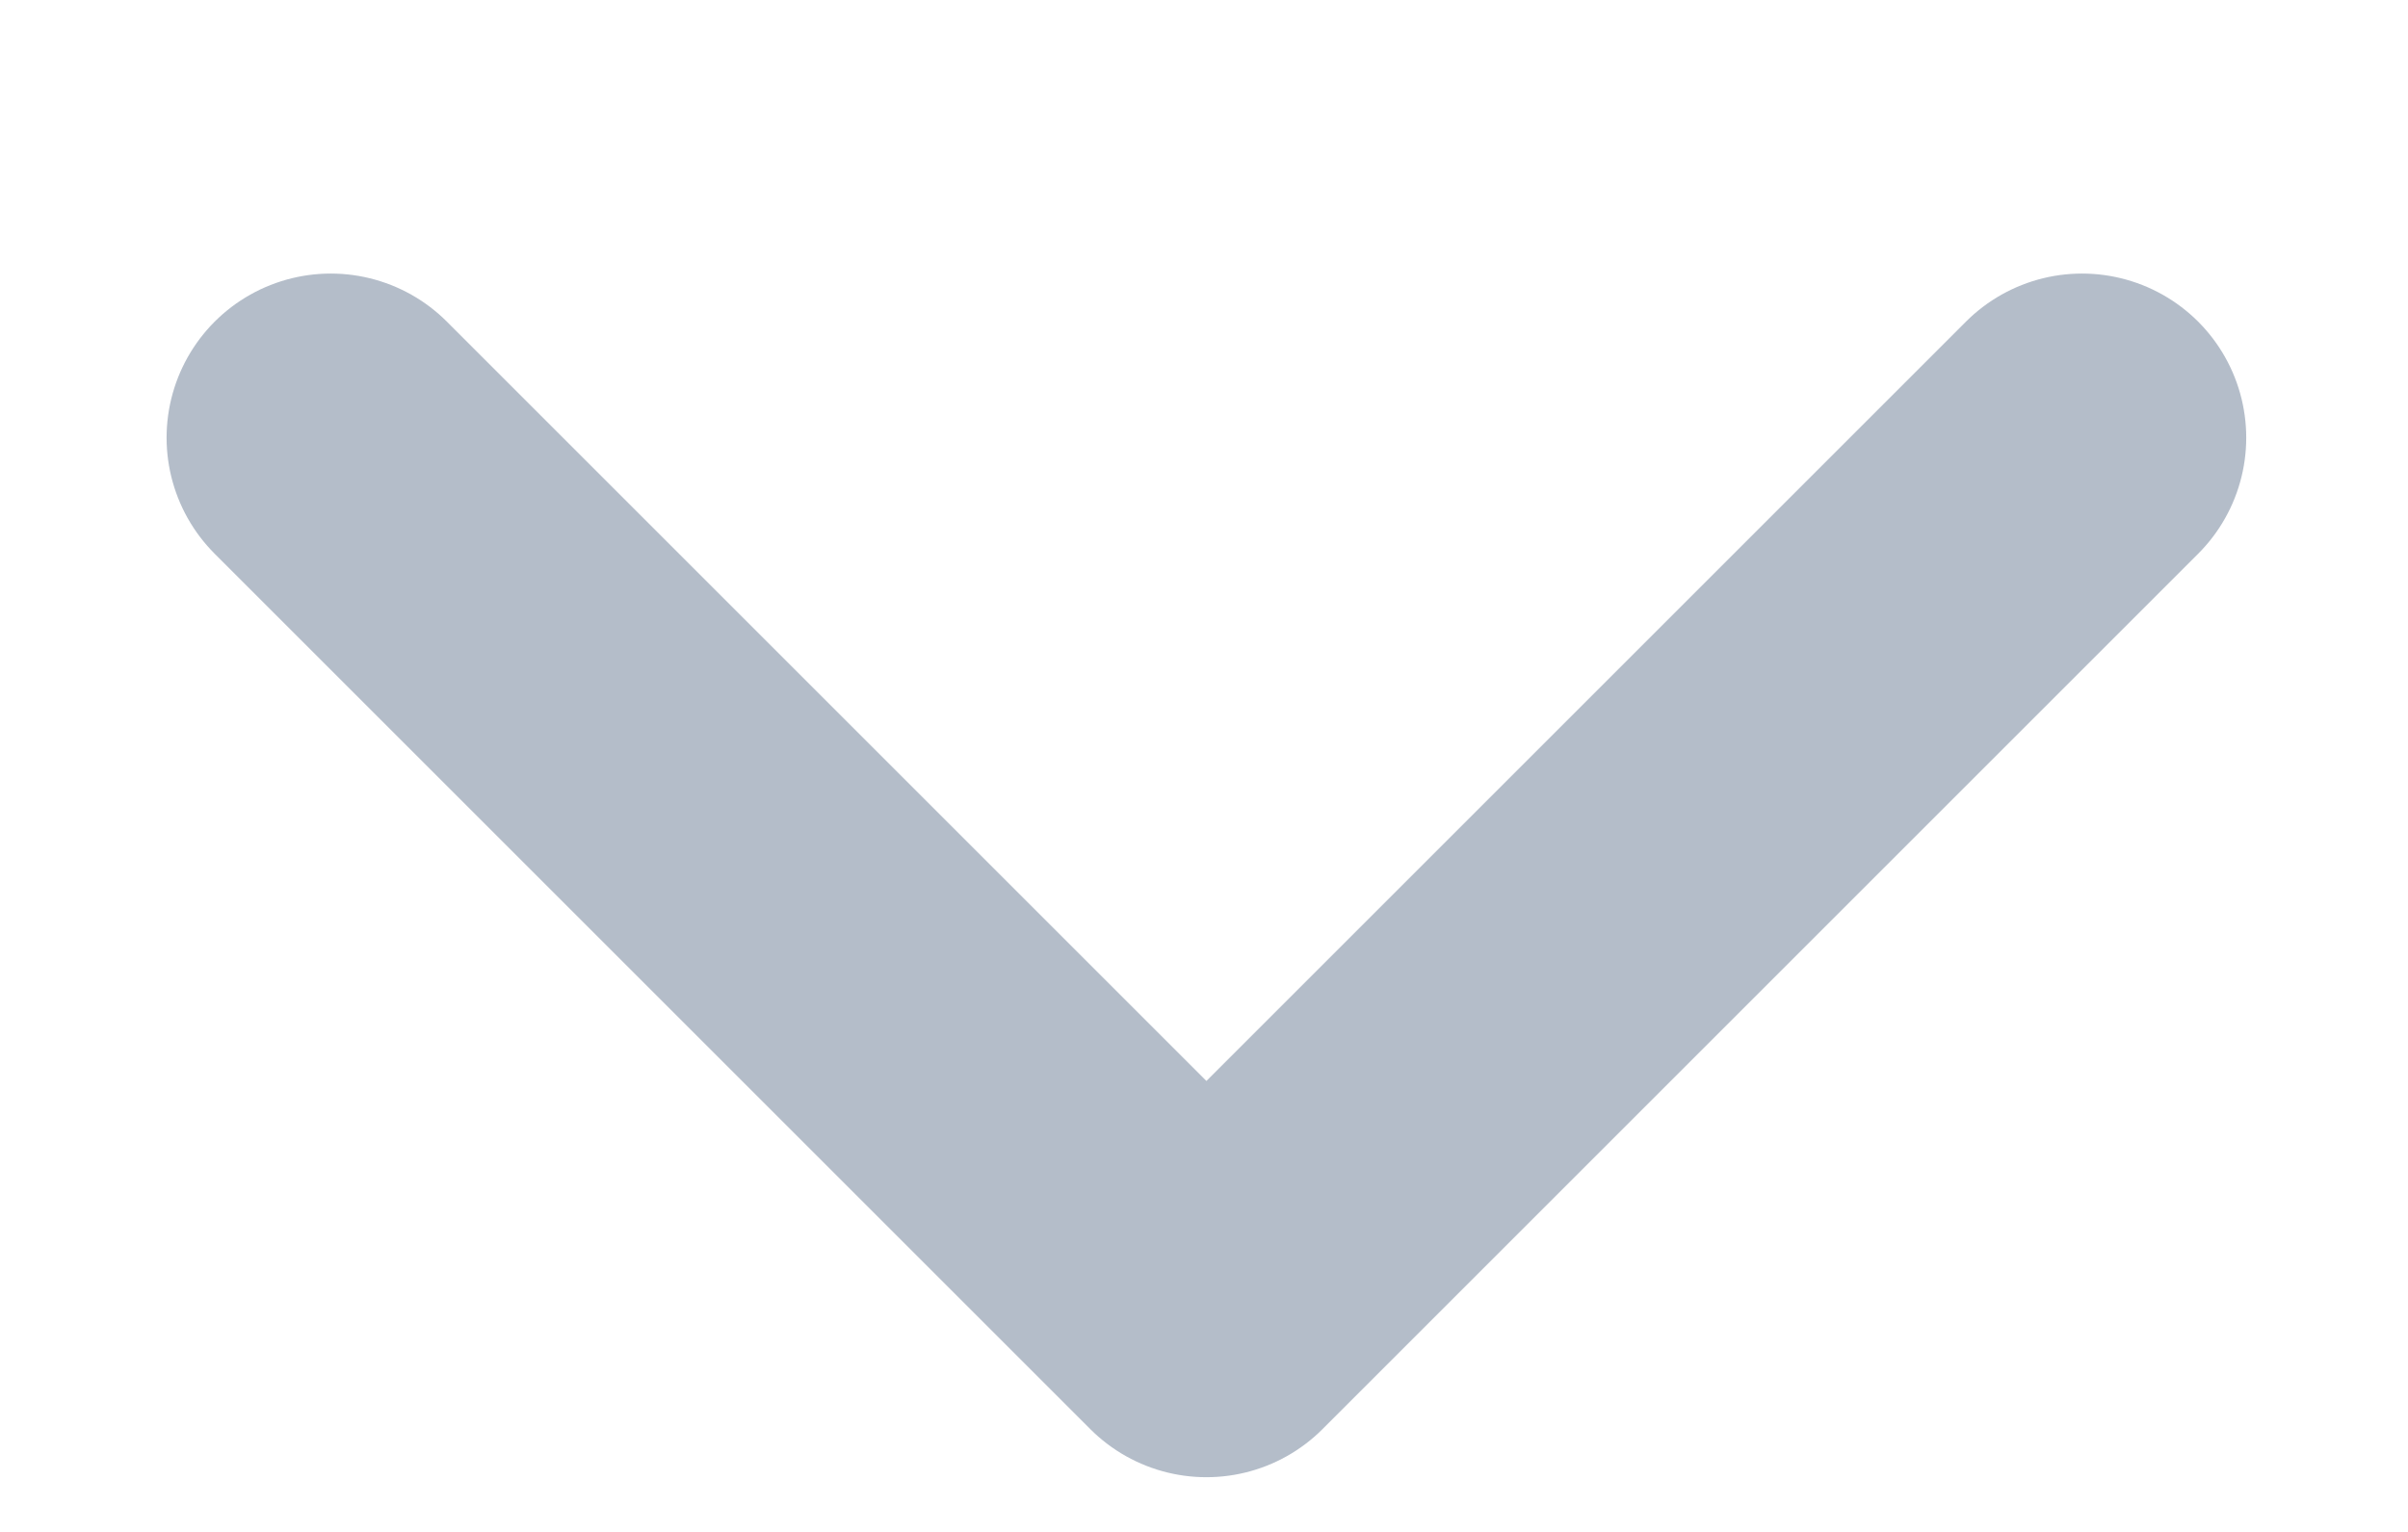 <svg width="11" height="7" viewBox="0 0 11 7" fill="none" xmlns="http://www.w3.org/2000/svg">
<g filter="url(#filter0_d_244_280)">
<path d="M1.511 1.5L5.511 5.5L9.511 1.5" stroke="#8C9AAD" stroke-opacity="0.65" stroke-width="1.5" stroke-linecap="round" stroke-linejoin="round"/>
</g>
<defs>
<filter id="filter0_d_244_280" x="0.761" y="0.5" width="9.5" height="6.25" filterUnits="userSpaceOnUse" color-interpolation-filters="sRGB">
<feFlood flood-opacity="0" result="BackgroundImageFix"/>
<feColorMatrix in="SourceAlpha" type="matrix" values="0 0 0 0 0 0 0 0 0 0 0 0 0 0 0 0 0 0 127 0" result="hardAlpha"/>
<feOffset dy="0.5"/>
<feComposite in2="hardAlpha" operator="out"/>
<feColorMatrix type="matrix" values="0 0 0 0 1 0 0 0 0 1 0 0 0 0 1 0 0 0 0.45 0"/>
<feBlend mode="normal" in2="BackgroundImageFix" result="effect1_dropShadow_244_280"/>
<feBlend mode="normal" in="SourceGraphic" in2="effect1_dropShadow_244_280" result="shape"/>
</filter>
</defs>
</svg>
